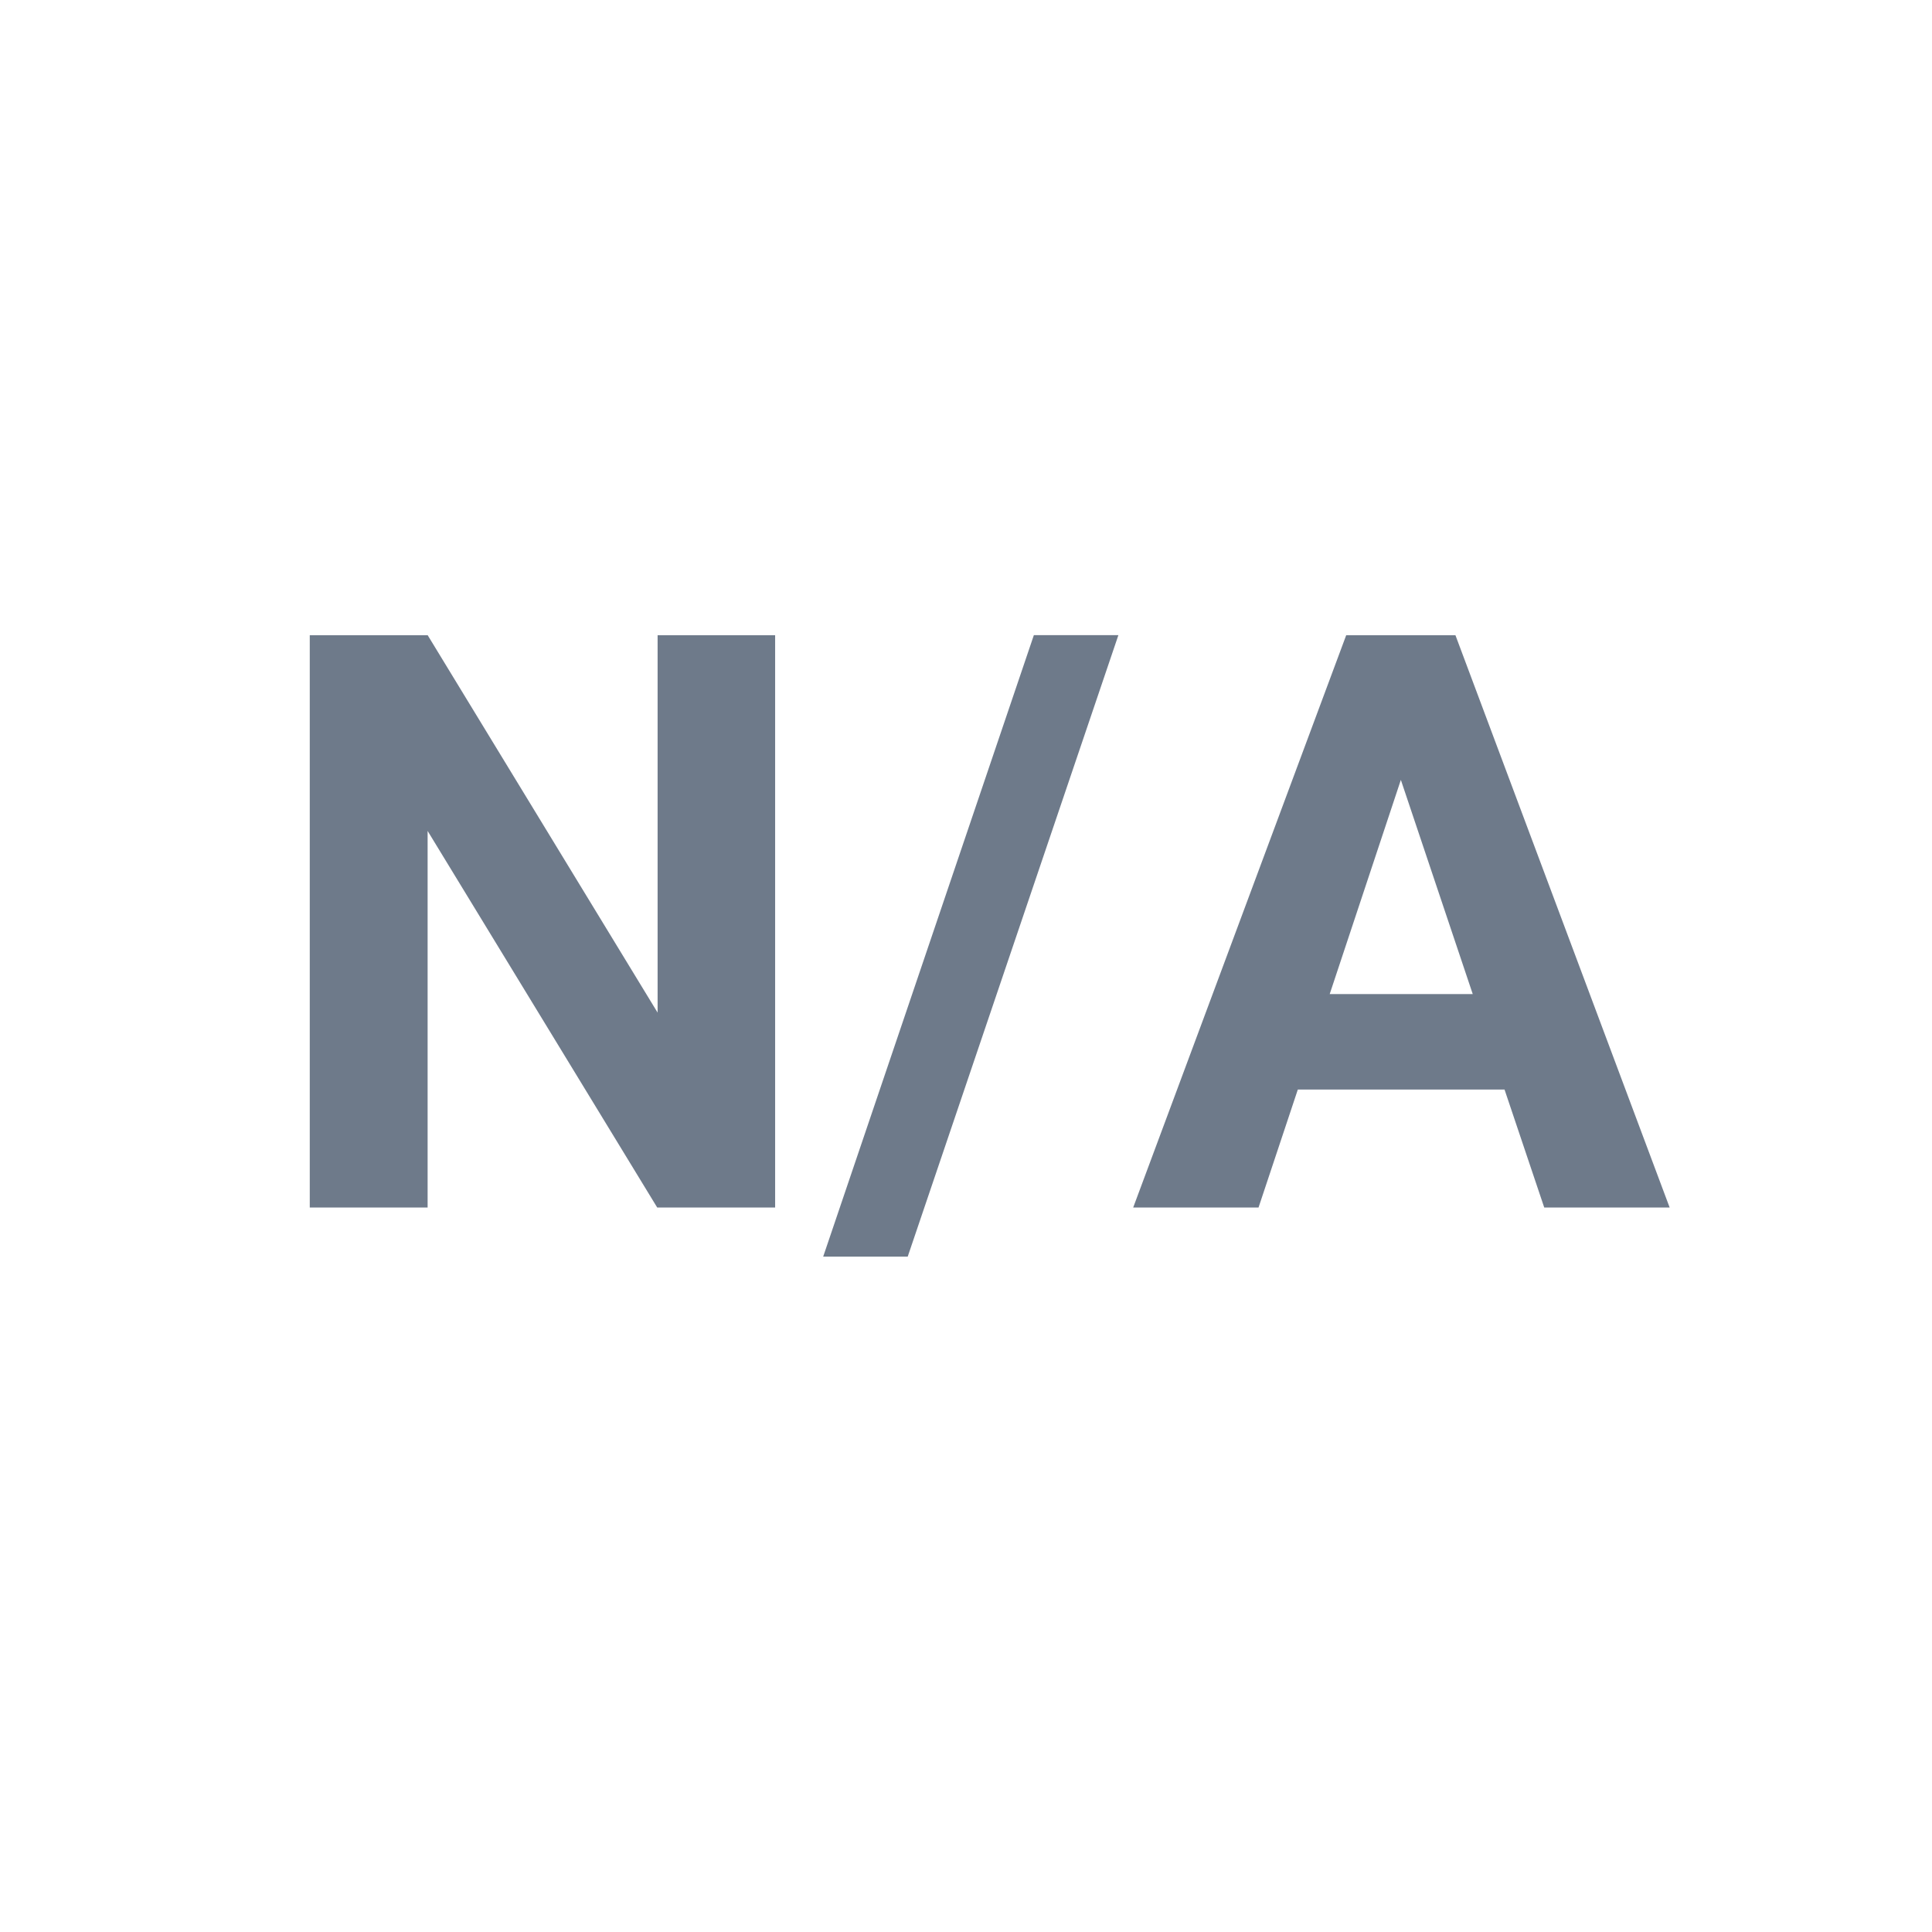 <svg height="24" viewBox="0 0 24 24" width="24" xmlns="http://www.w3.org/2000/svg"><g fill="none" fill-rule="evenodd"><path d="m0 0h24v24h-24z"/><path d="m5.312 15v-4.678l2.852 4.678h1.465v-7.109h-1.46v4.688l-2.856-4.688h-1.465v7.109zm5.964.61 2.617-7.72h-1.05l-2.617 7.72zm4.358-.61.488-1.465h2.568l.493 1.465h1.558l-2.661-7.109h-1.357l-2.646 7.109zm2.661-2.651h-1.777l.884-2.661z" fill="#6e7a8a" fill-rule="nonzero"/></g></svg>